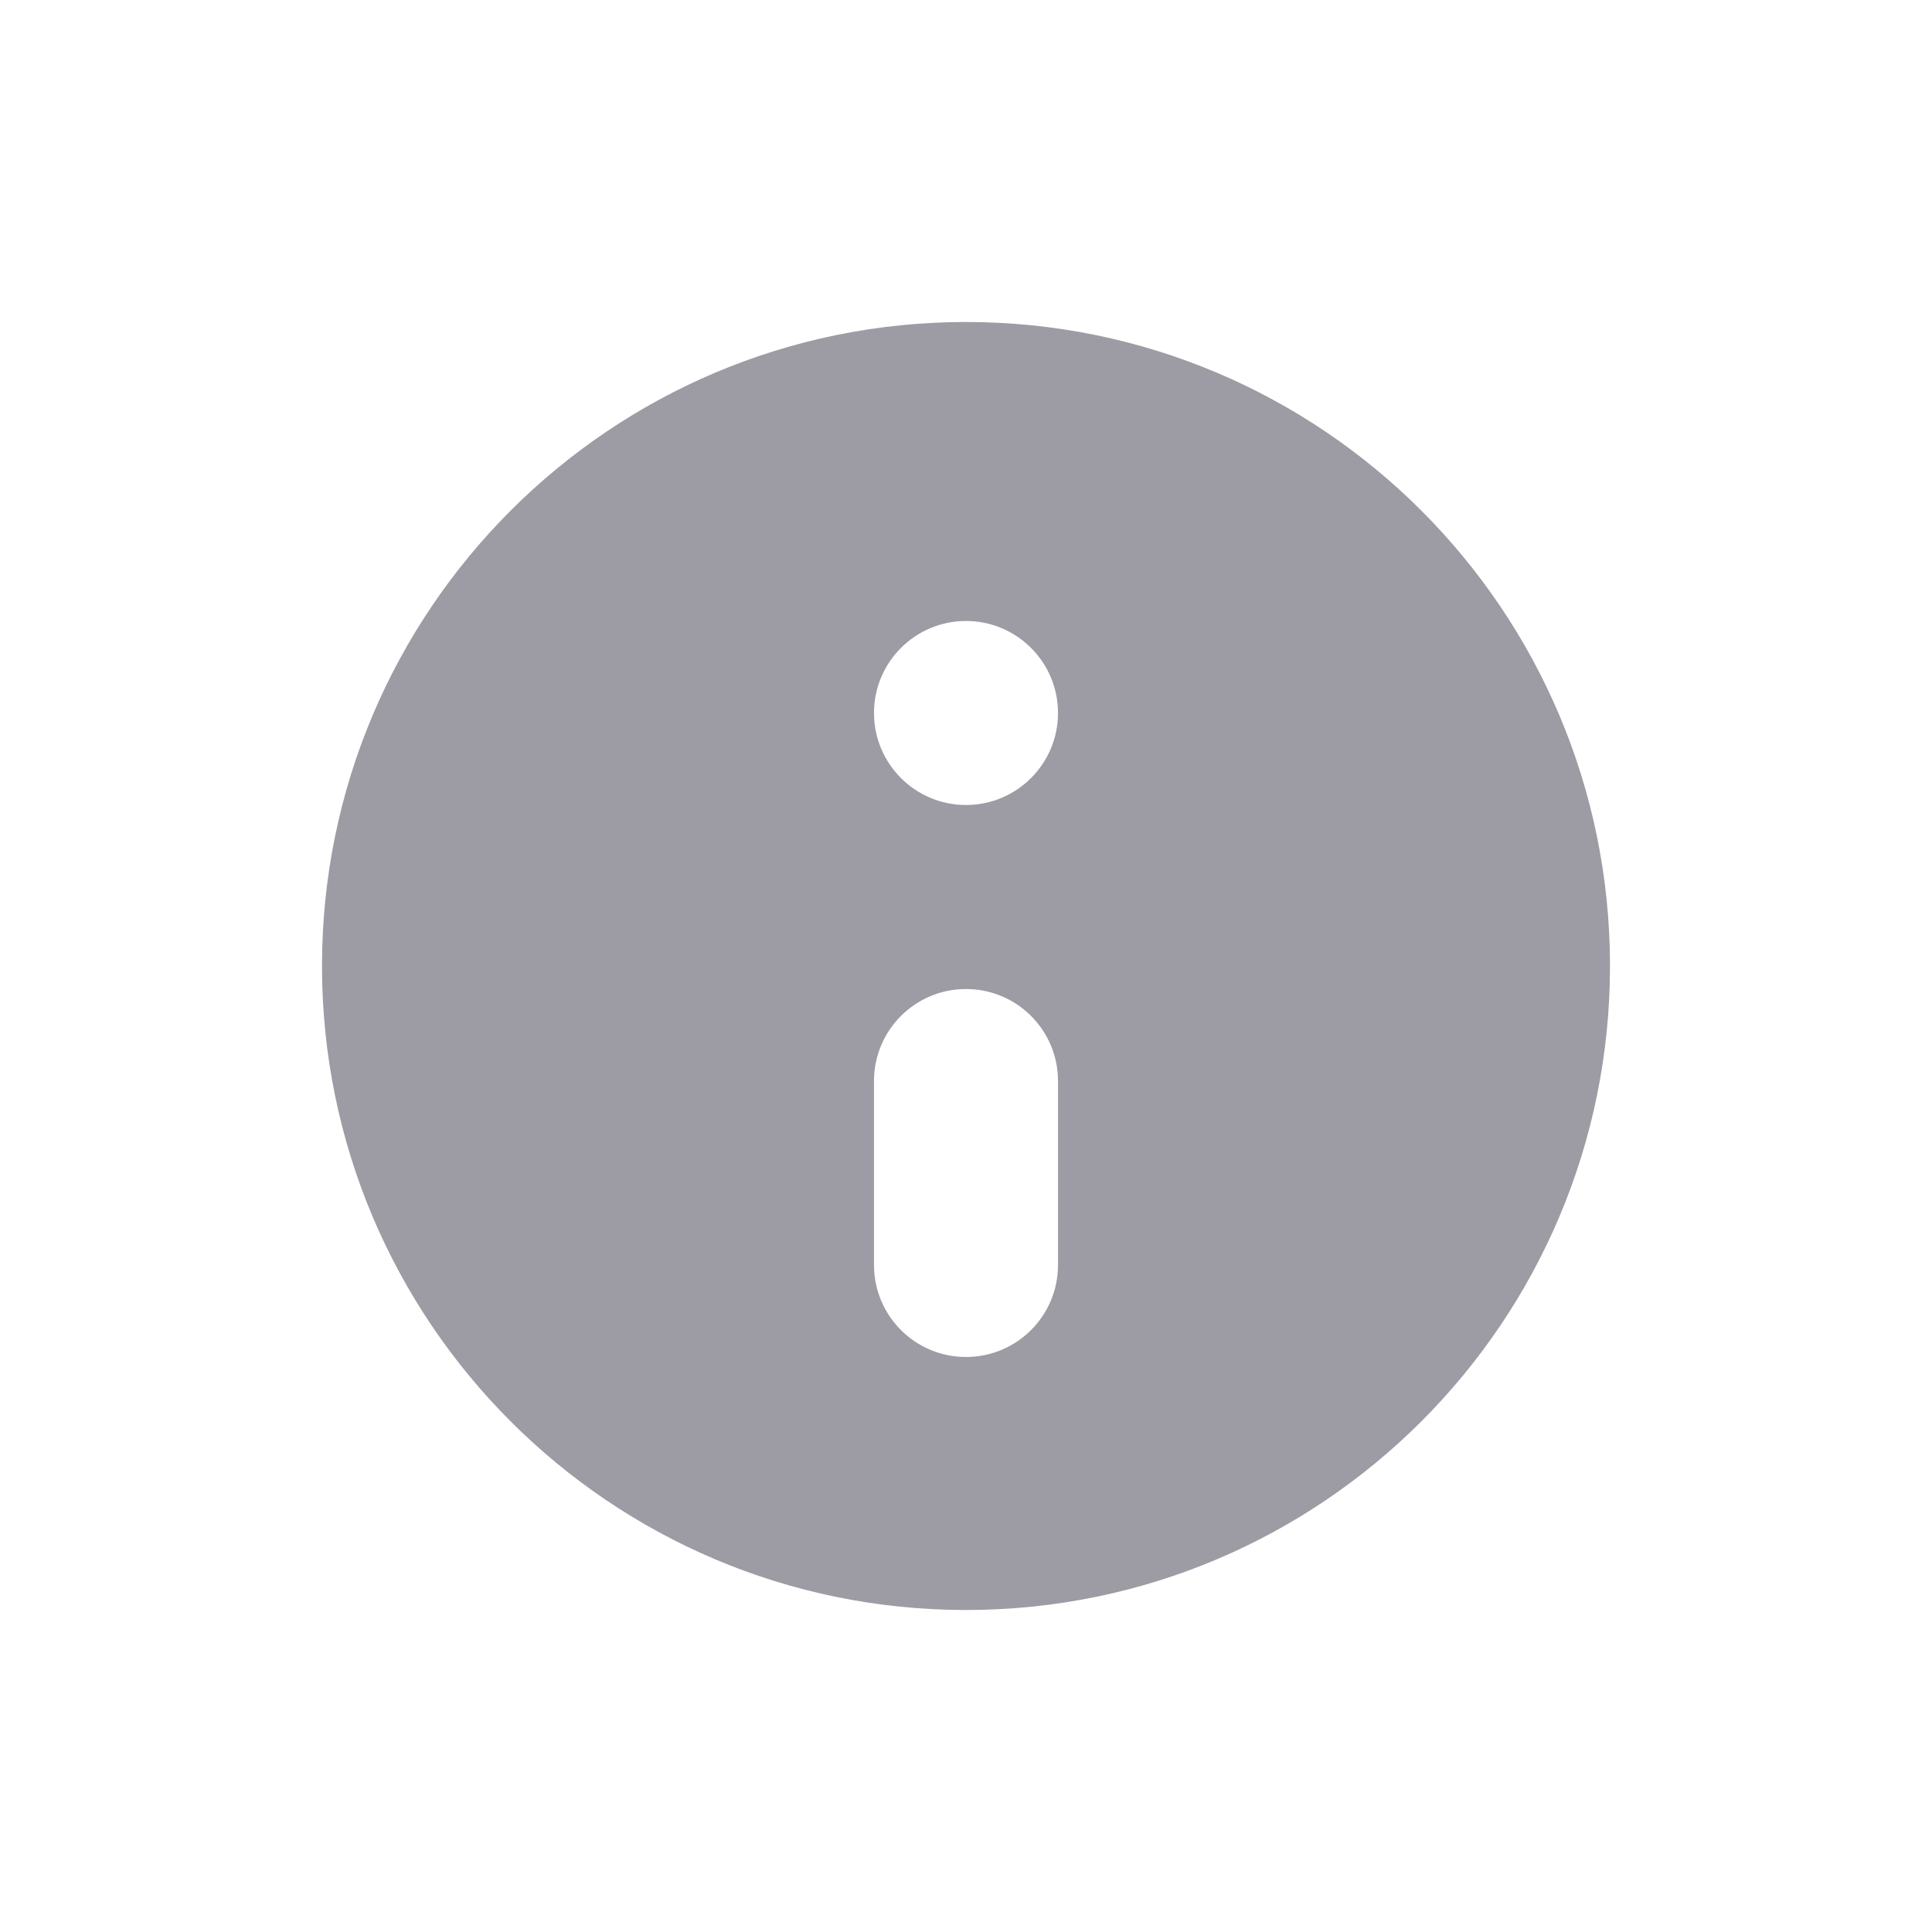 <svg viewBox="0 0 24 24" fill="none" xmlns="http://www.w3.org/2000/svg">
<path fill-rule="evenodd" clip-rule="evenodd" d="M12 20C16.418 20 20 16.418 20 12C20 7.582 16.418 4 12 4C7.582 4 4 7.582 4 12C4 16.418 7.582 20 12 20ZM12 12.286C12.631 12.286 13.143 12.797 13.143 13.429V15.714C13.143 16.346 12.631 16.857 12 16.857C11.369 16.857 10.857 16.346 10.857 15.714V13.429C10.857 12.797 11.369 12.286 12 12.286ZM13.143 8.857C13.143 9.488 12.631 10 12 10C11.369 10 10.857 9.488 10.857 8.857C10.857 8.226 11.369 7.714 12 7.714C12.631 7.714 13.143 8.226 13.143 8.857Z" fill="#9D9BA3"/>
</svg>

